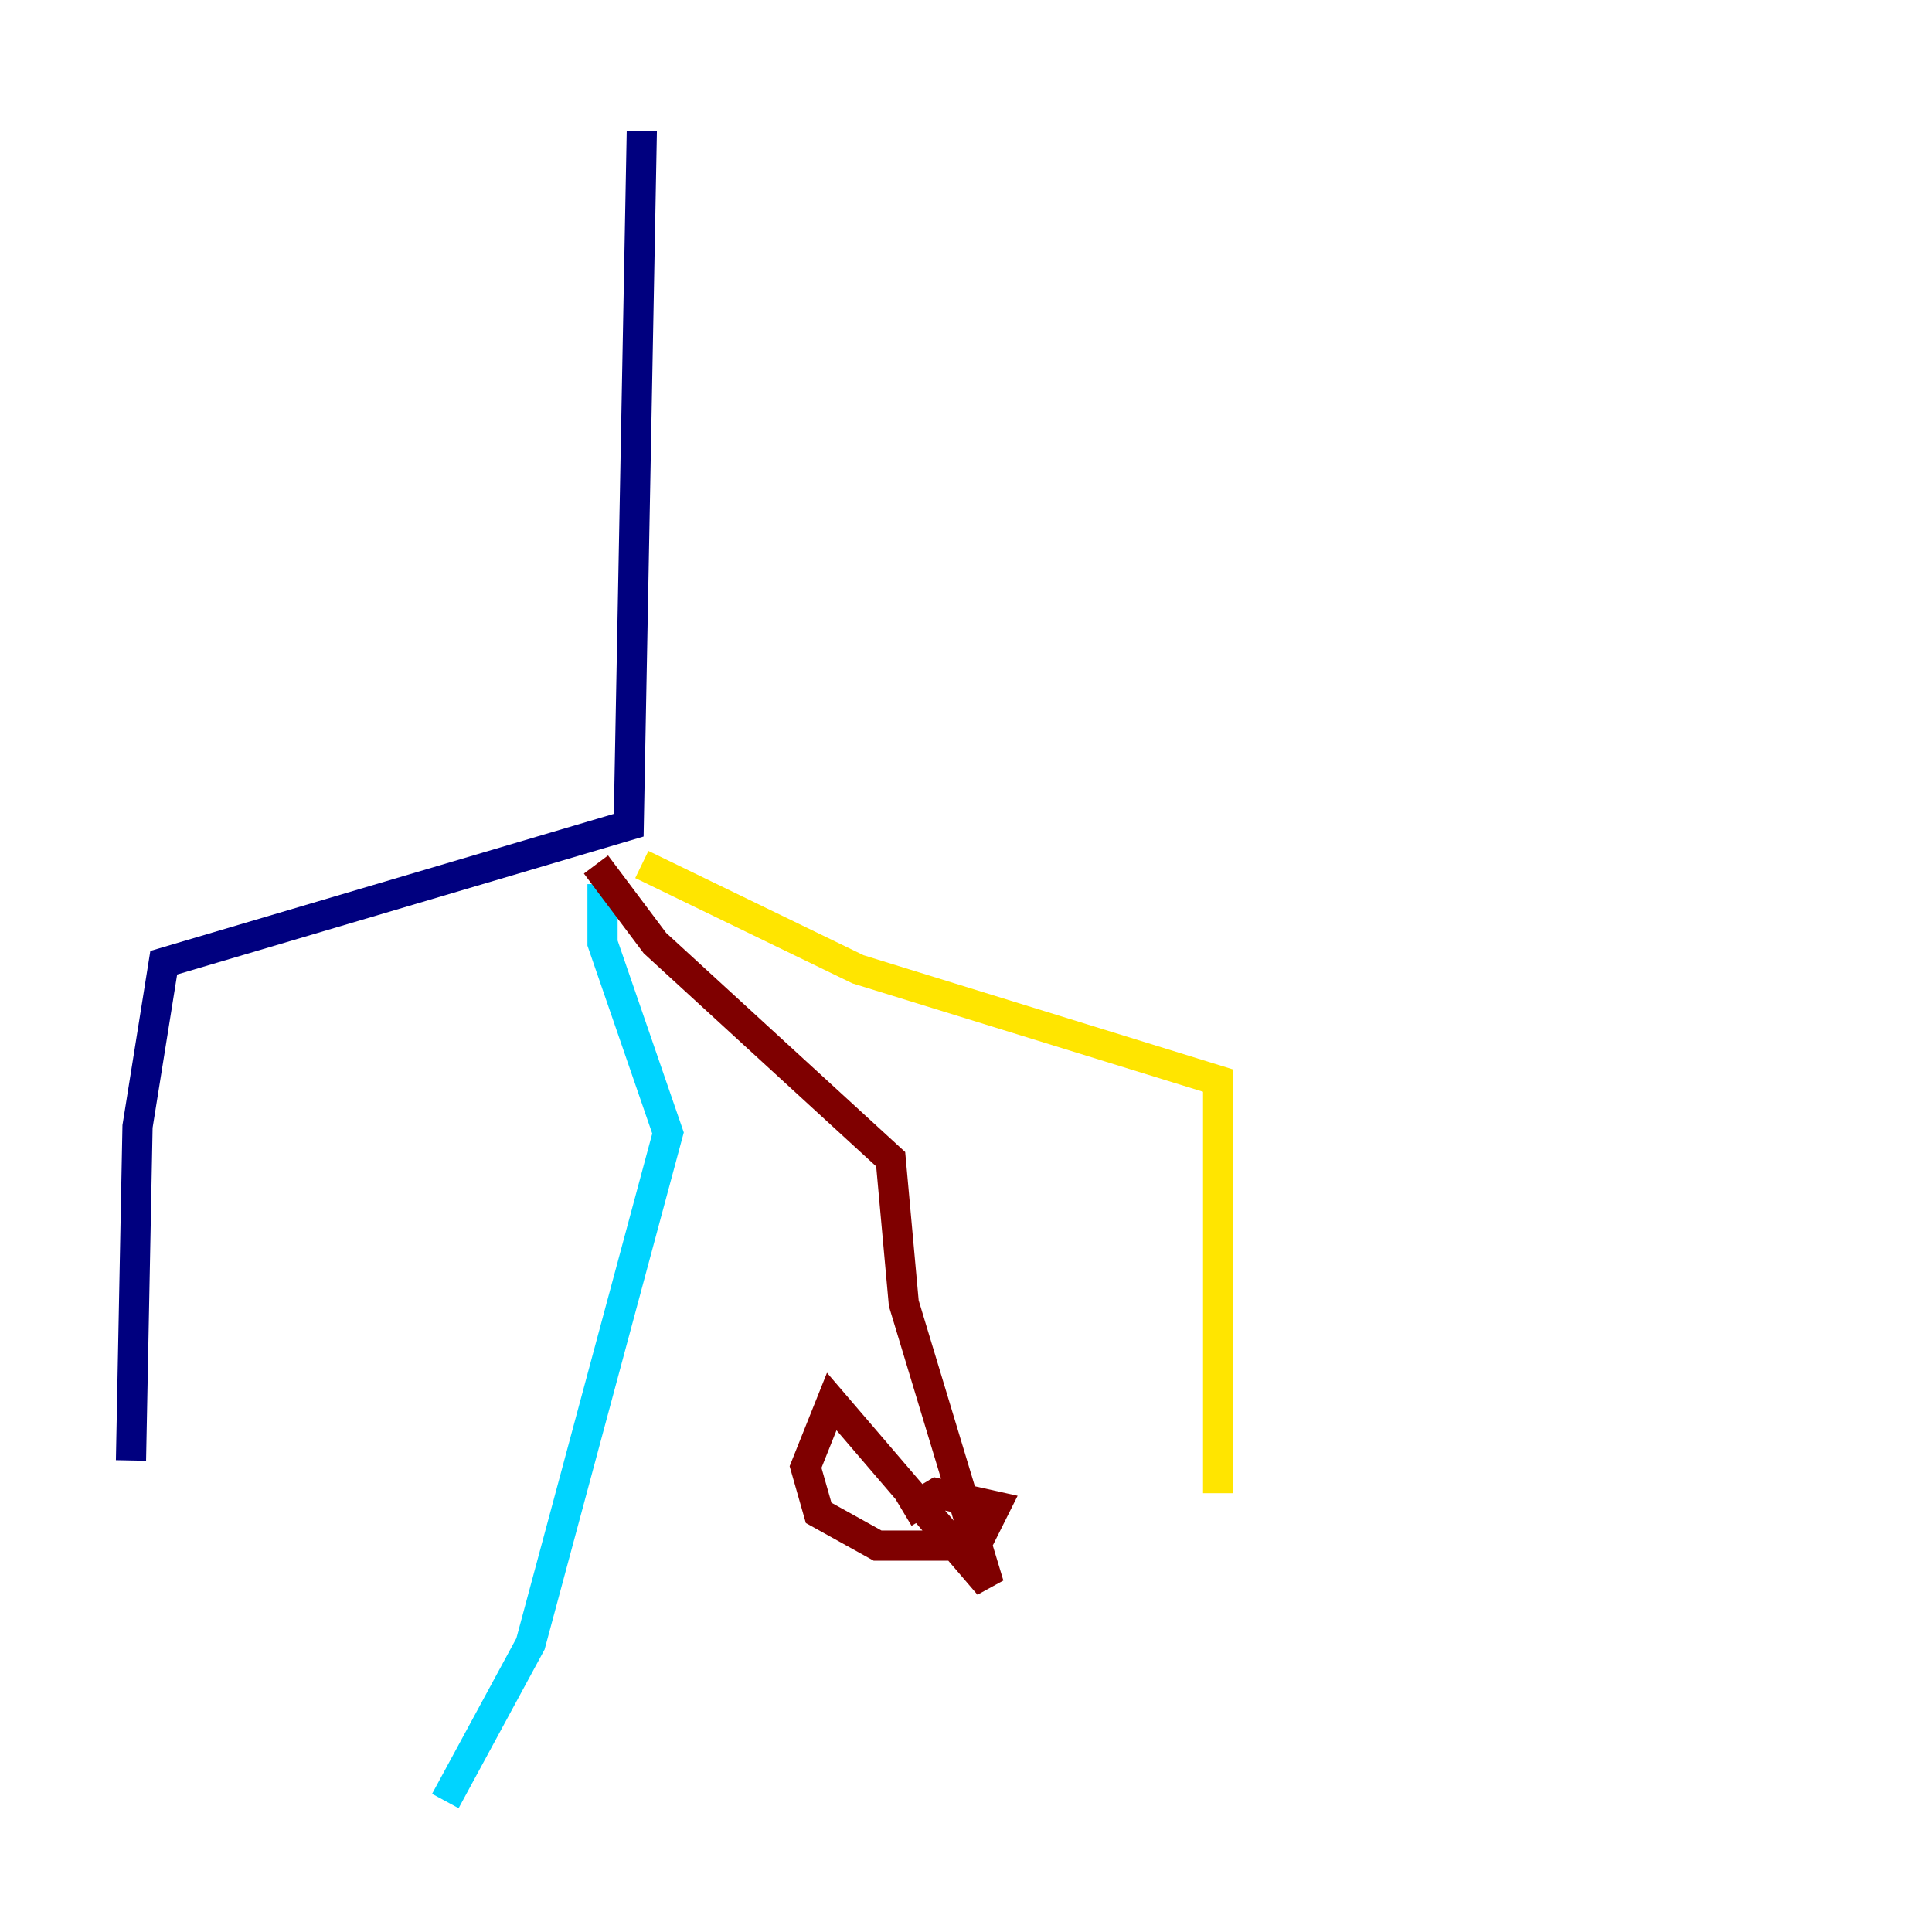 <?xml version="1.0" encoding="utf-8" ?>
<svg baseProfile="tiny" height="128" version="1.2" viewBox="0,0,128,128" width="128" xmlns="http://www.w3.org/2000/svg" xmlns:ev="http://www.w3.org/2001/xml-events" xmlns:xlink="http://www.w3.org/1999/xlink"><defs /><polyline fill="none" points="42.522,8.678 41.654,54.671 10.848,63.783 9.112,74.63 8.678,96.759" stroke="#00007f" stroke-width="2" /><polyline fill="none" points="39.919,58.576 39.919,62.481 44.258,75.064 35.146,108.909 29.505,119.322" stroke="#00d4ff" stroke-width="2" /><polyline fill="none" points="42.522,57.275 56.841,64.217 80.705,71.593 80.705,98.929" stroke="#ffe500" stroke-width="2" /><polyline fill="none" points="39.485,57.275 43.39,62.481 59.01,76.8 59.878,86.346 65.519,105.003 55.105,92.854 53.37,97.193 54.237,100.231 58.142,102.4 64.651,102.4 65.953,99.797 62.047,98.929 59.878,100.231" stroke="#7f0000" stroke-width="2" /></svg>